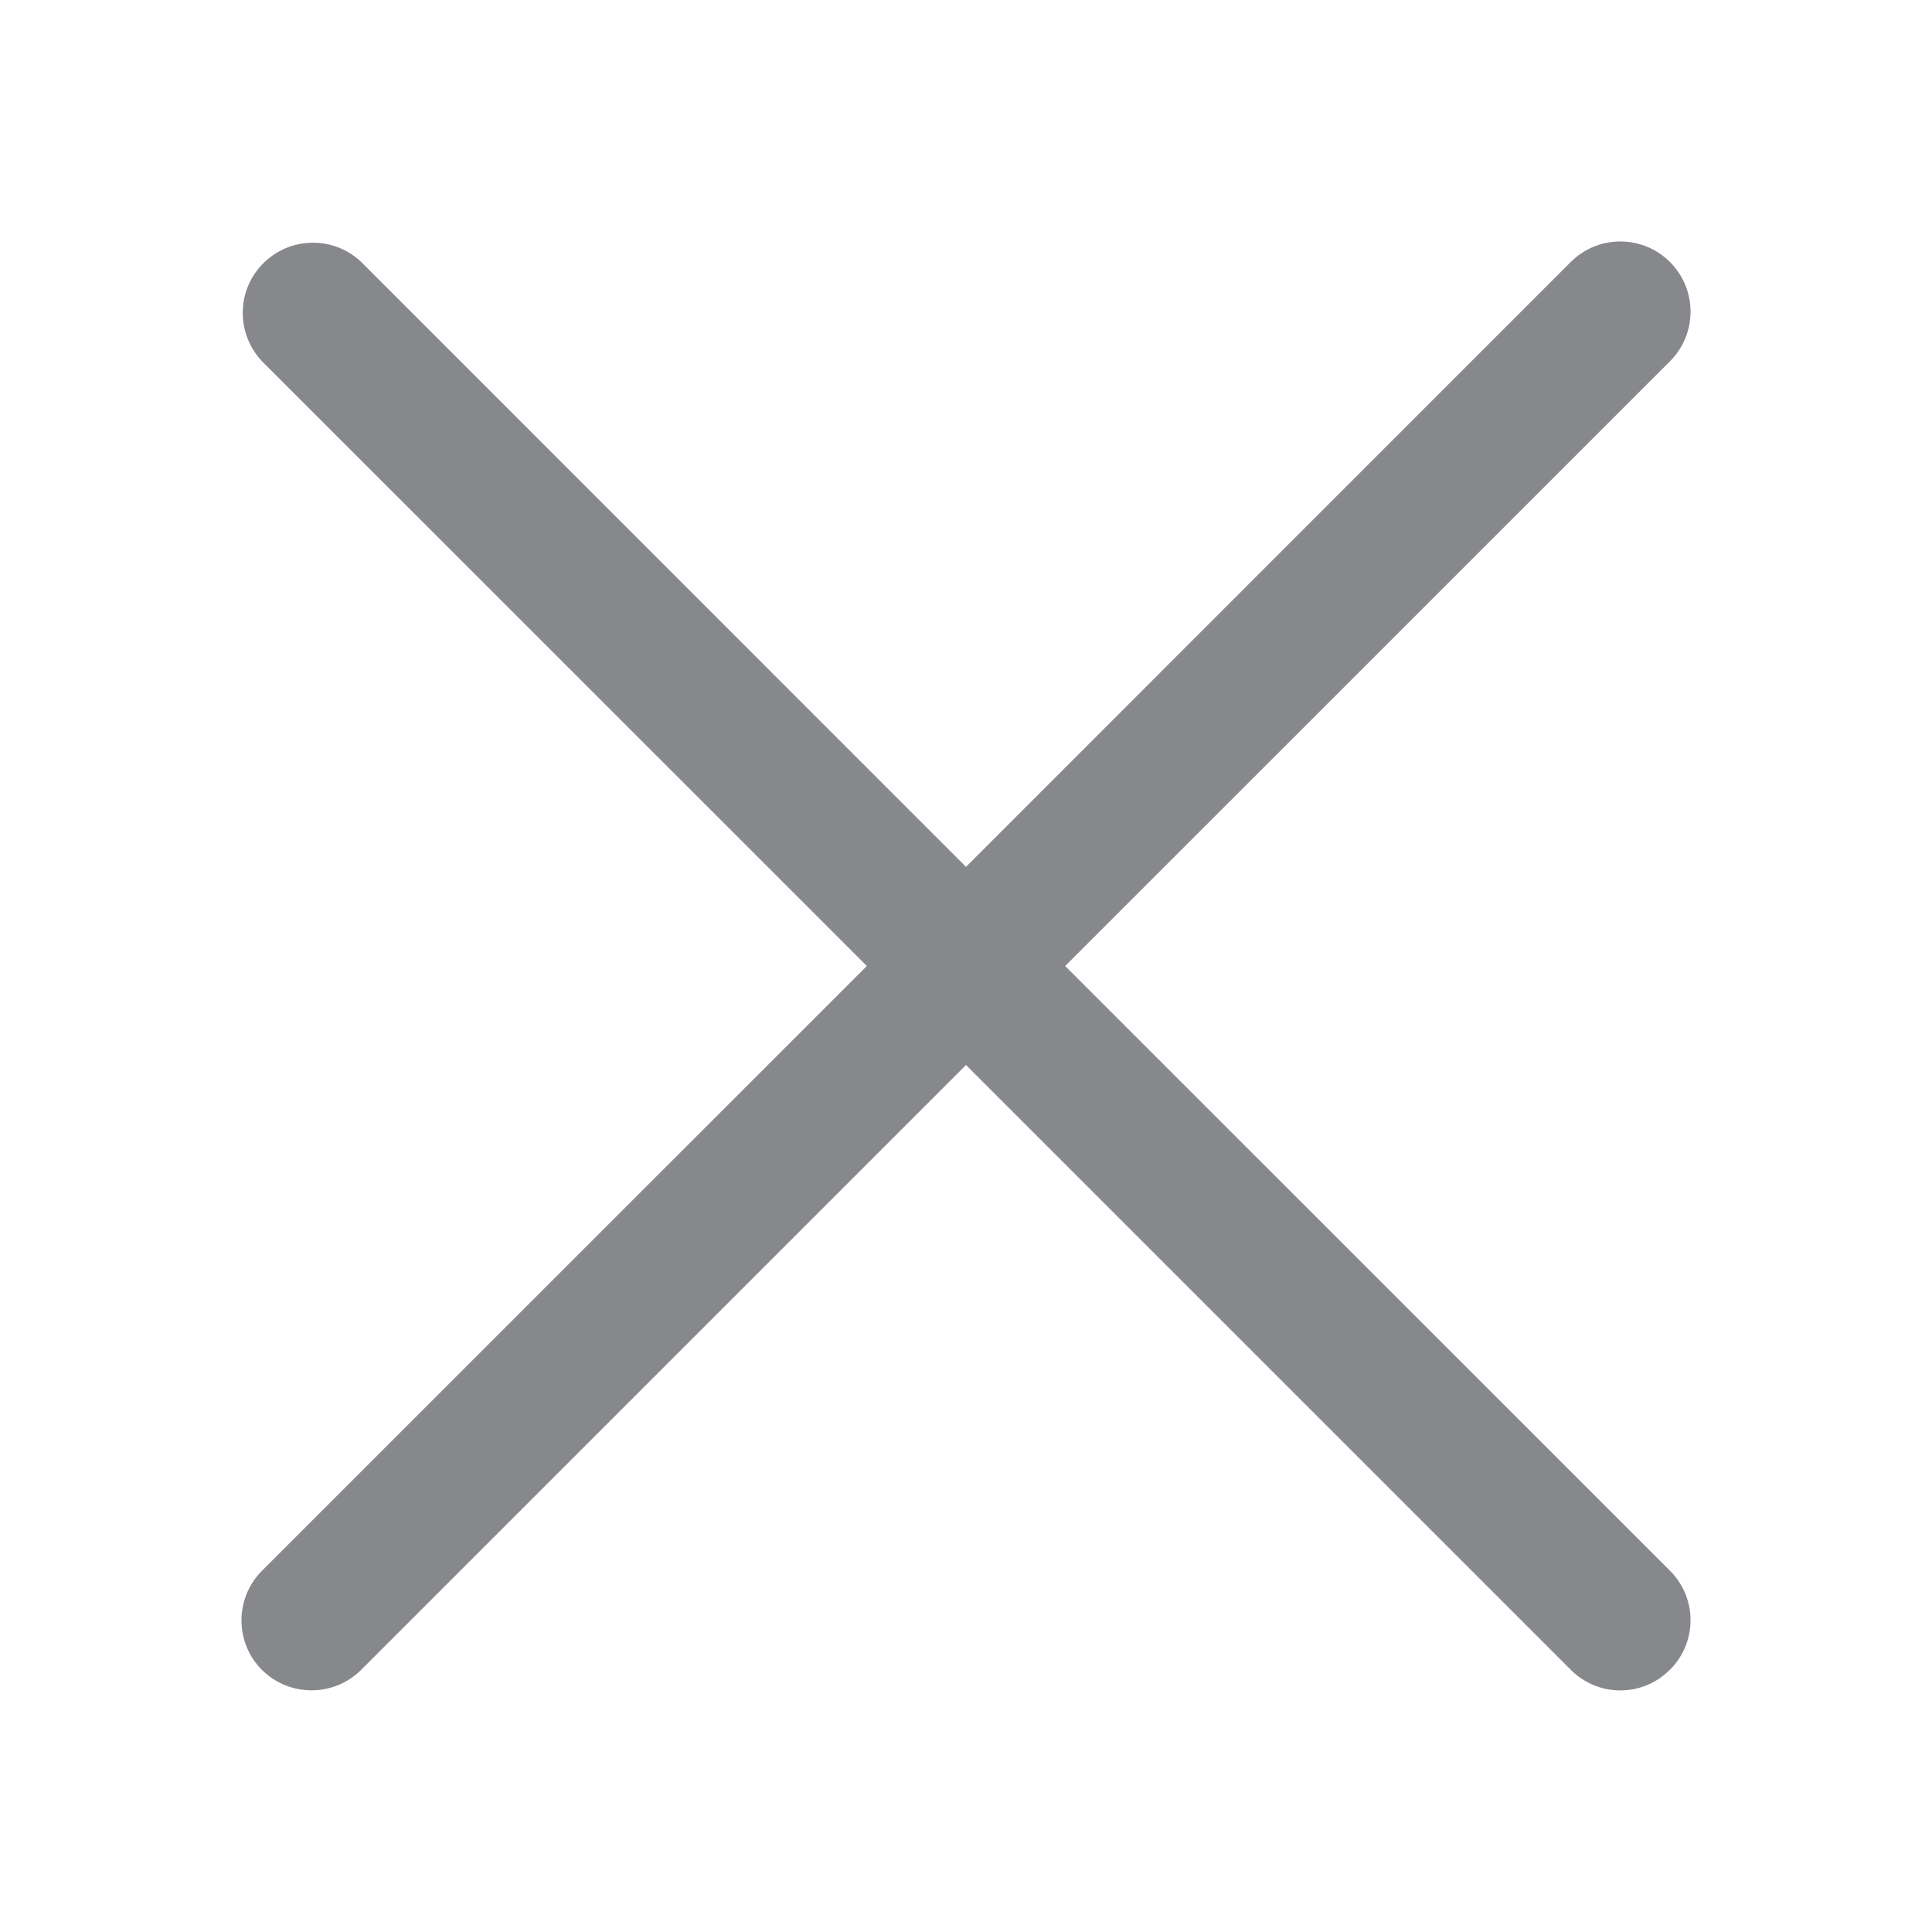 <svg width="16" height="16" viewBox="0 0 16 16" fill="none" xmlns="http://www.w3.org/2000/svg">
<path fill-rule="evenodd" clip-rule="evenodd" d="M8.821 8L13.83 2.992C14.057 2.765 14.057 2.397 13.83 2.17C13.603 1.943 13.235 1.943 13.008 2.17L8 7.179L2.992 2.17C2.759 1.948 2.391 1.959 2.17 2.191C1.957 2.415 1.957 2.766 2.17 2.992L7.179 8L2.17 13.008C1.943 13.235 1.943 13.604 2.17 13.83C2.397 14.055 2.765 14.055 2.992 13.828L8 8.82L13.008 13.828C13.234 14.055 13.599 14.057 13.826 13.831L13.83 13.828C14.057 13.601 14.057 13.234 13.83 13.008L8.821 8Z" fill="#86888C"/>
</svg>
